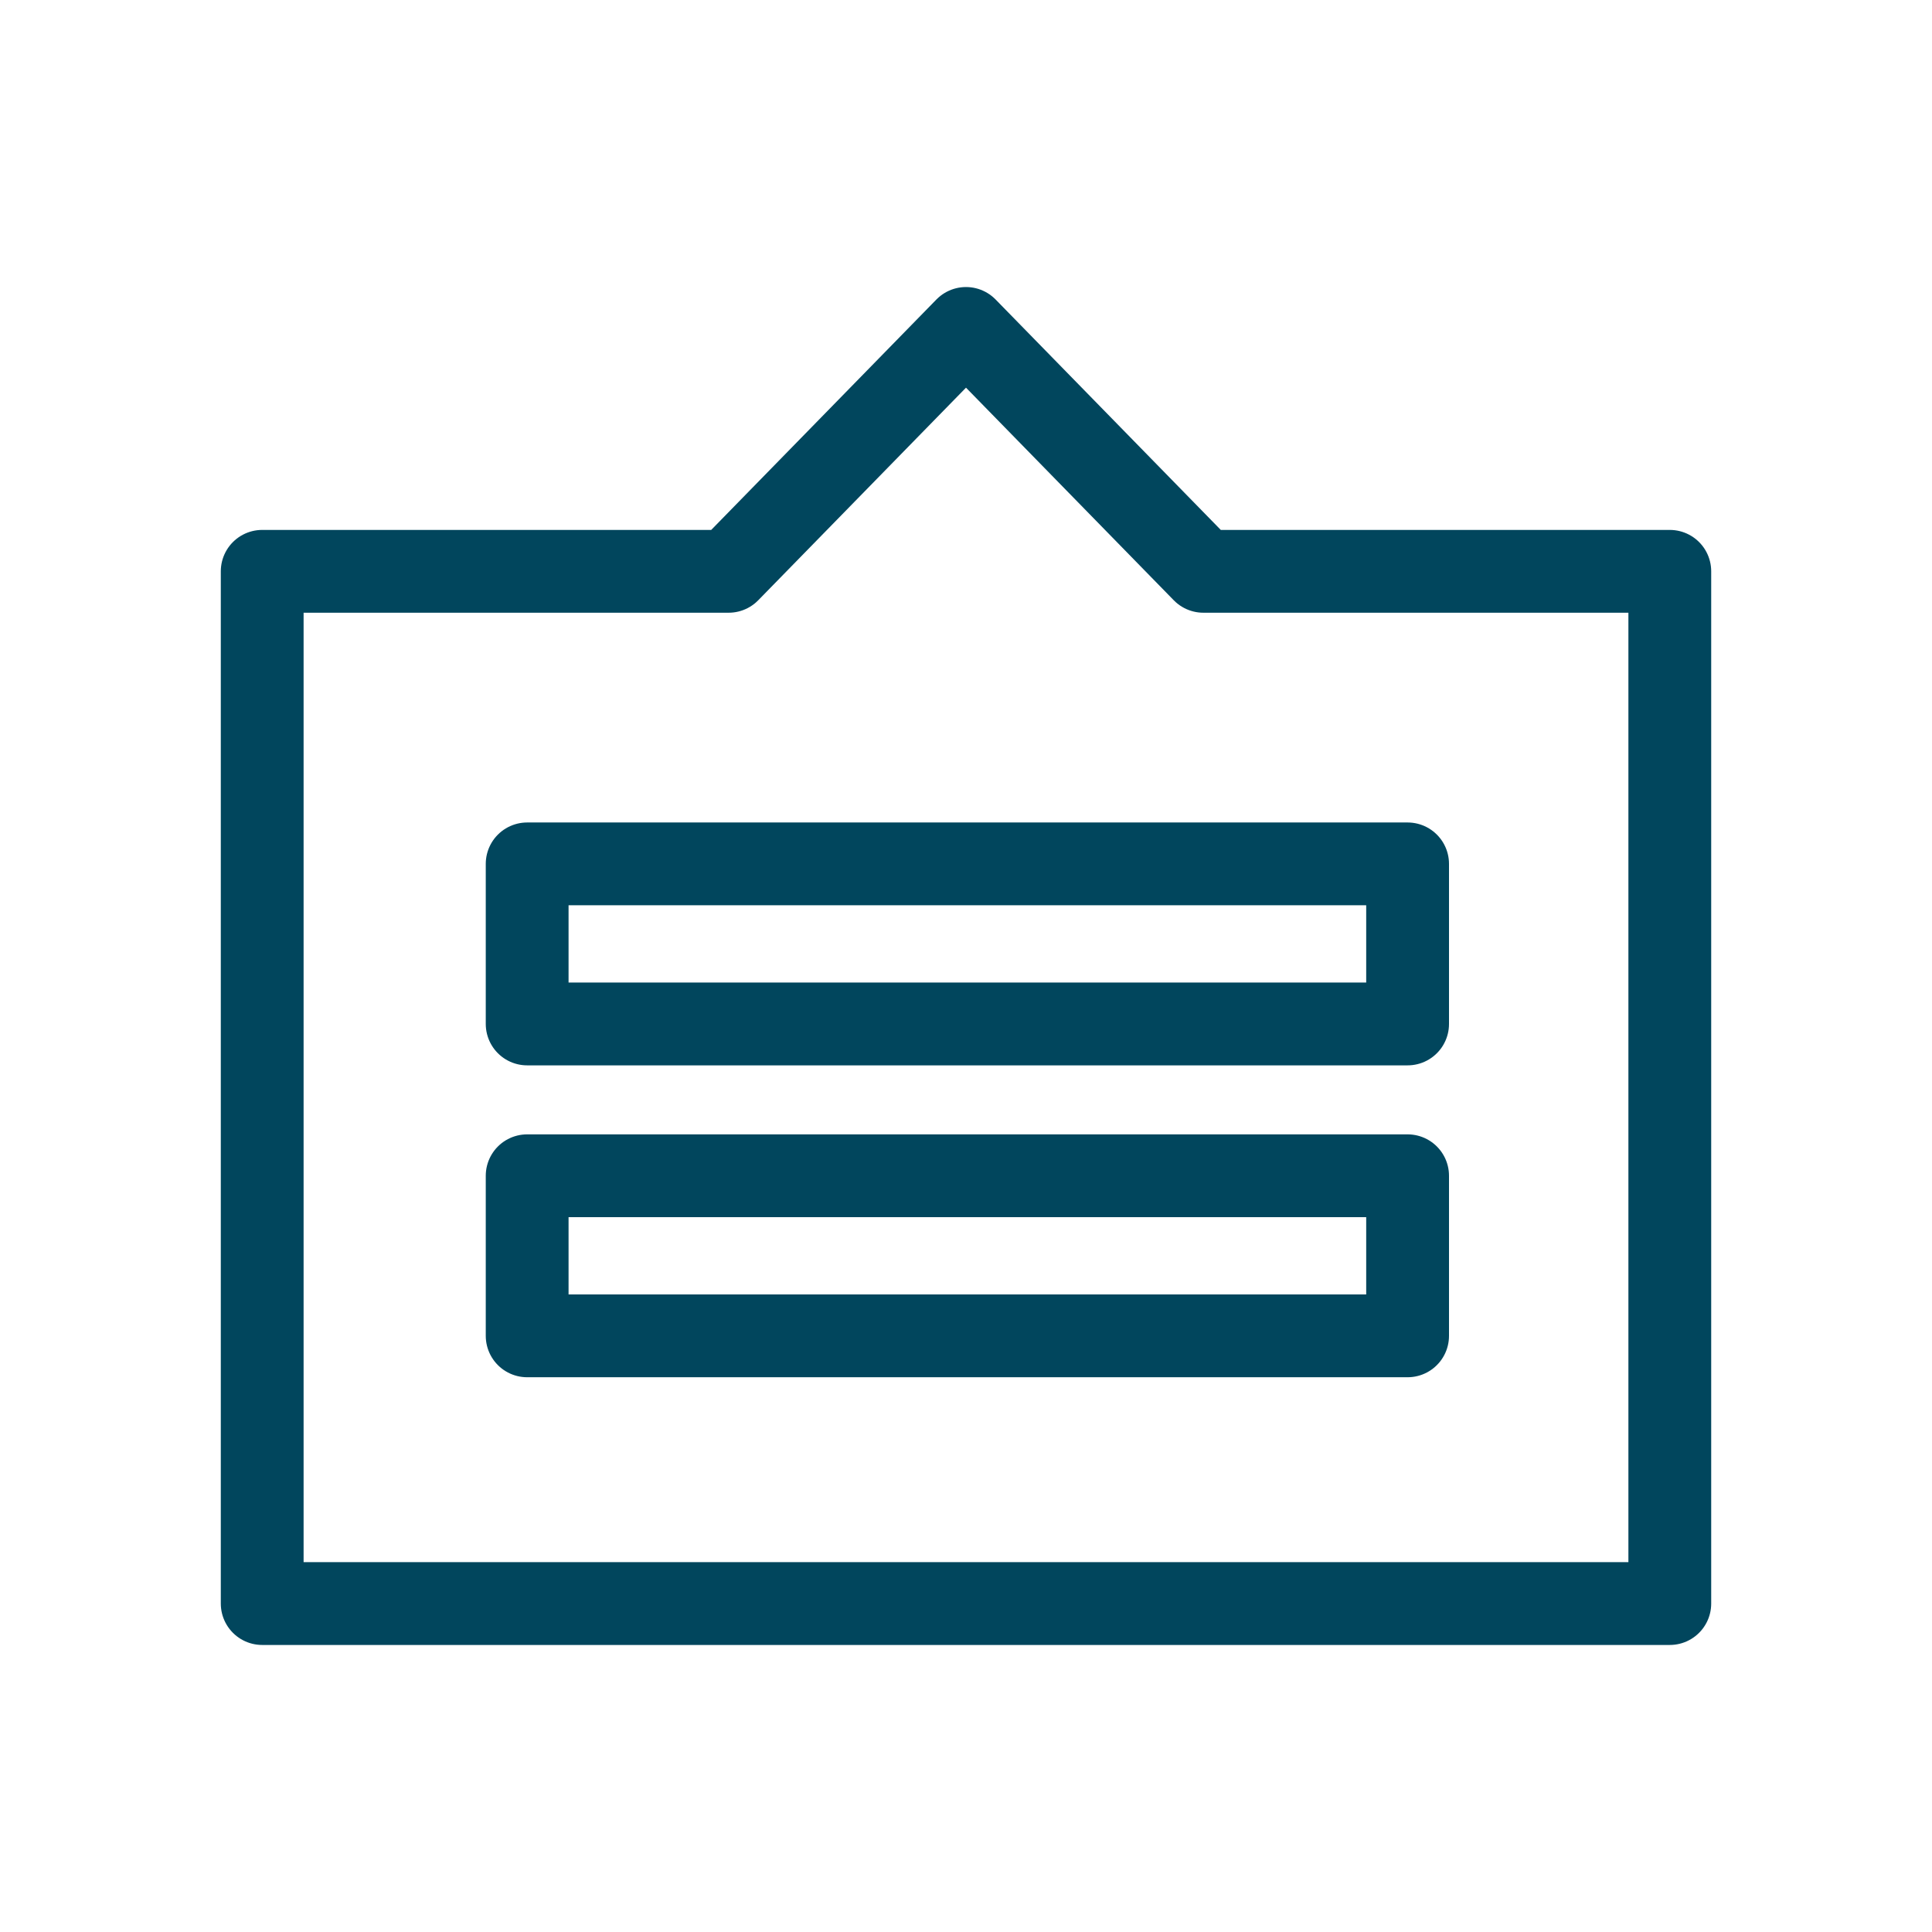 <?xml version="1.0" encoding="utf-8"?>
<!-- Generator: Adobe Illustrator 18.0.0, SVG Export Plug-In . SVG Version: 6.00 Build 0)  -->
<!DOCTYPE svg PUBLIC "-//W3C//DTD SVG 1.1//EN" "http://www.w3.org/Graphics/SVG/1.1/DTD/svg11.dtd">
<svg version="1.1" id="Layer_1" xmlns="http://www.w3.org/2000/svg" xmlns:xlink="http://www.w3.org/1999/xlink" x="0px" y="0px"
	 viewBox="0 0 70 70" enable-background="new 0 0 70 70" xml:space="preserve">
<g>
	<g>
		
			<polygon fill="none" stroke="#01465D" stroke-width="3" stroke-linecap="round" stroke-linejoin="round" stroke-miterlimit="10" points="
			43.6,20.7 35,11.9 26.4,20.7 9.5,20.7 9.5,58.1 60.5,58.1 60.5,20.7 		"/>
		<g>
			<g>
				
					<rect x="19.1" y="31.3" fill="none" stroke="#01465D" stroke-width="3" stroke-linecap="round" stroke-linejoin="round" stroke-miterlimit="10" width="31.9" height="5.8"/>
			</g>
			<g>
				
					<rect x="19.1" y="42.6" fill="none" stroke="#01465D" stroke-width="3" stroke-linecap="round" stroke-linejoin="round" stroke-miterlimit="10" width="31.9" height="5.8"/>
			</g>
		</g>
	</g>
</g>
</svg>

